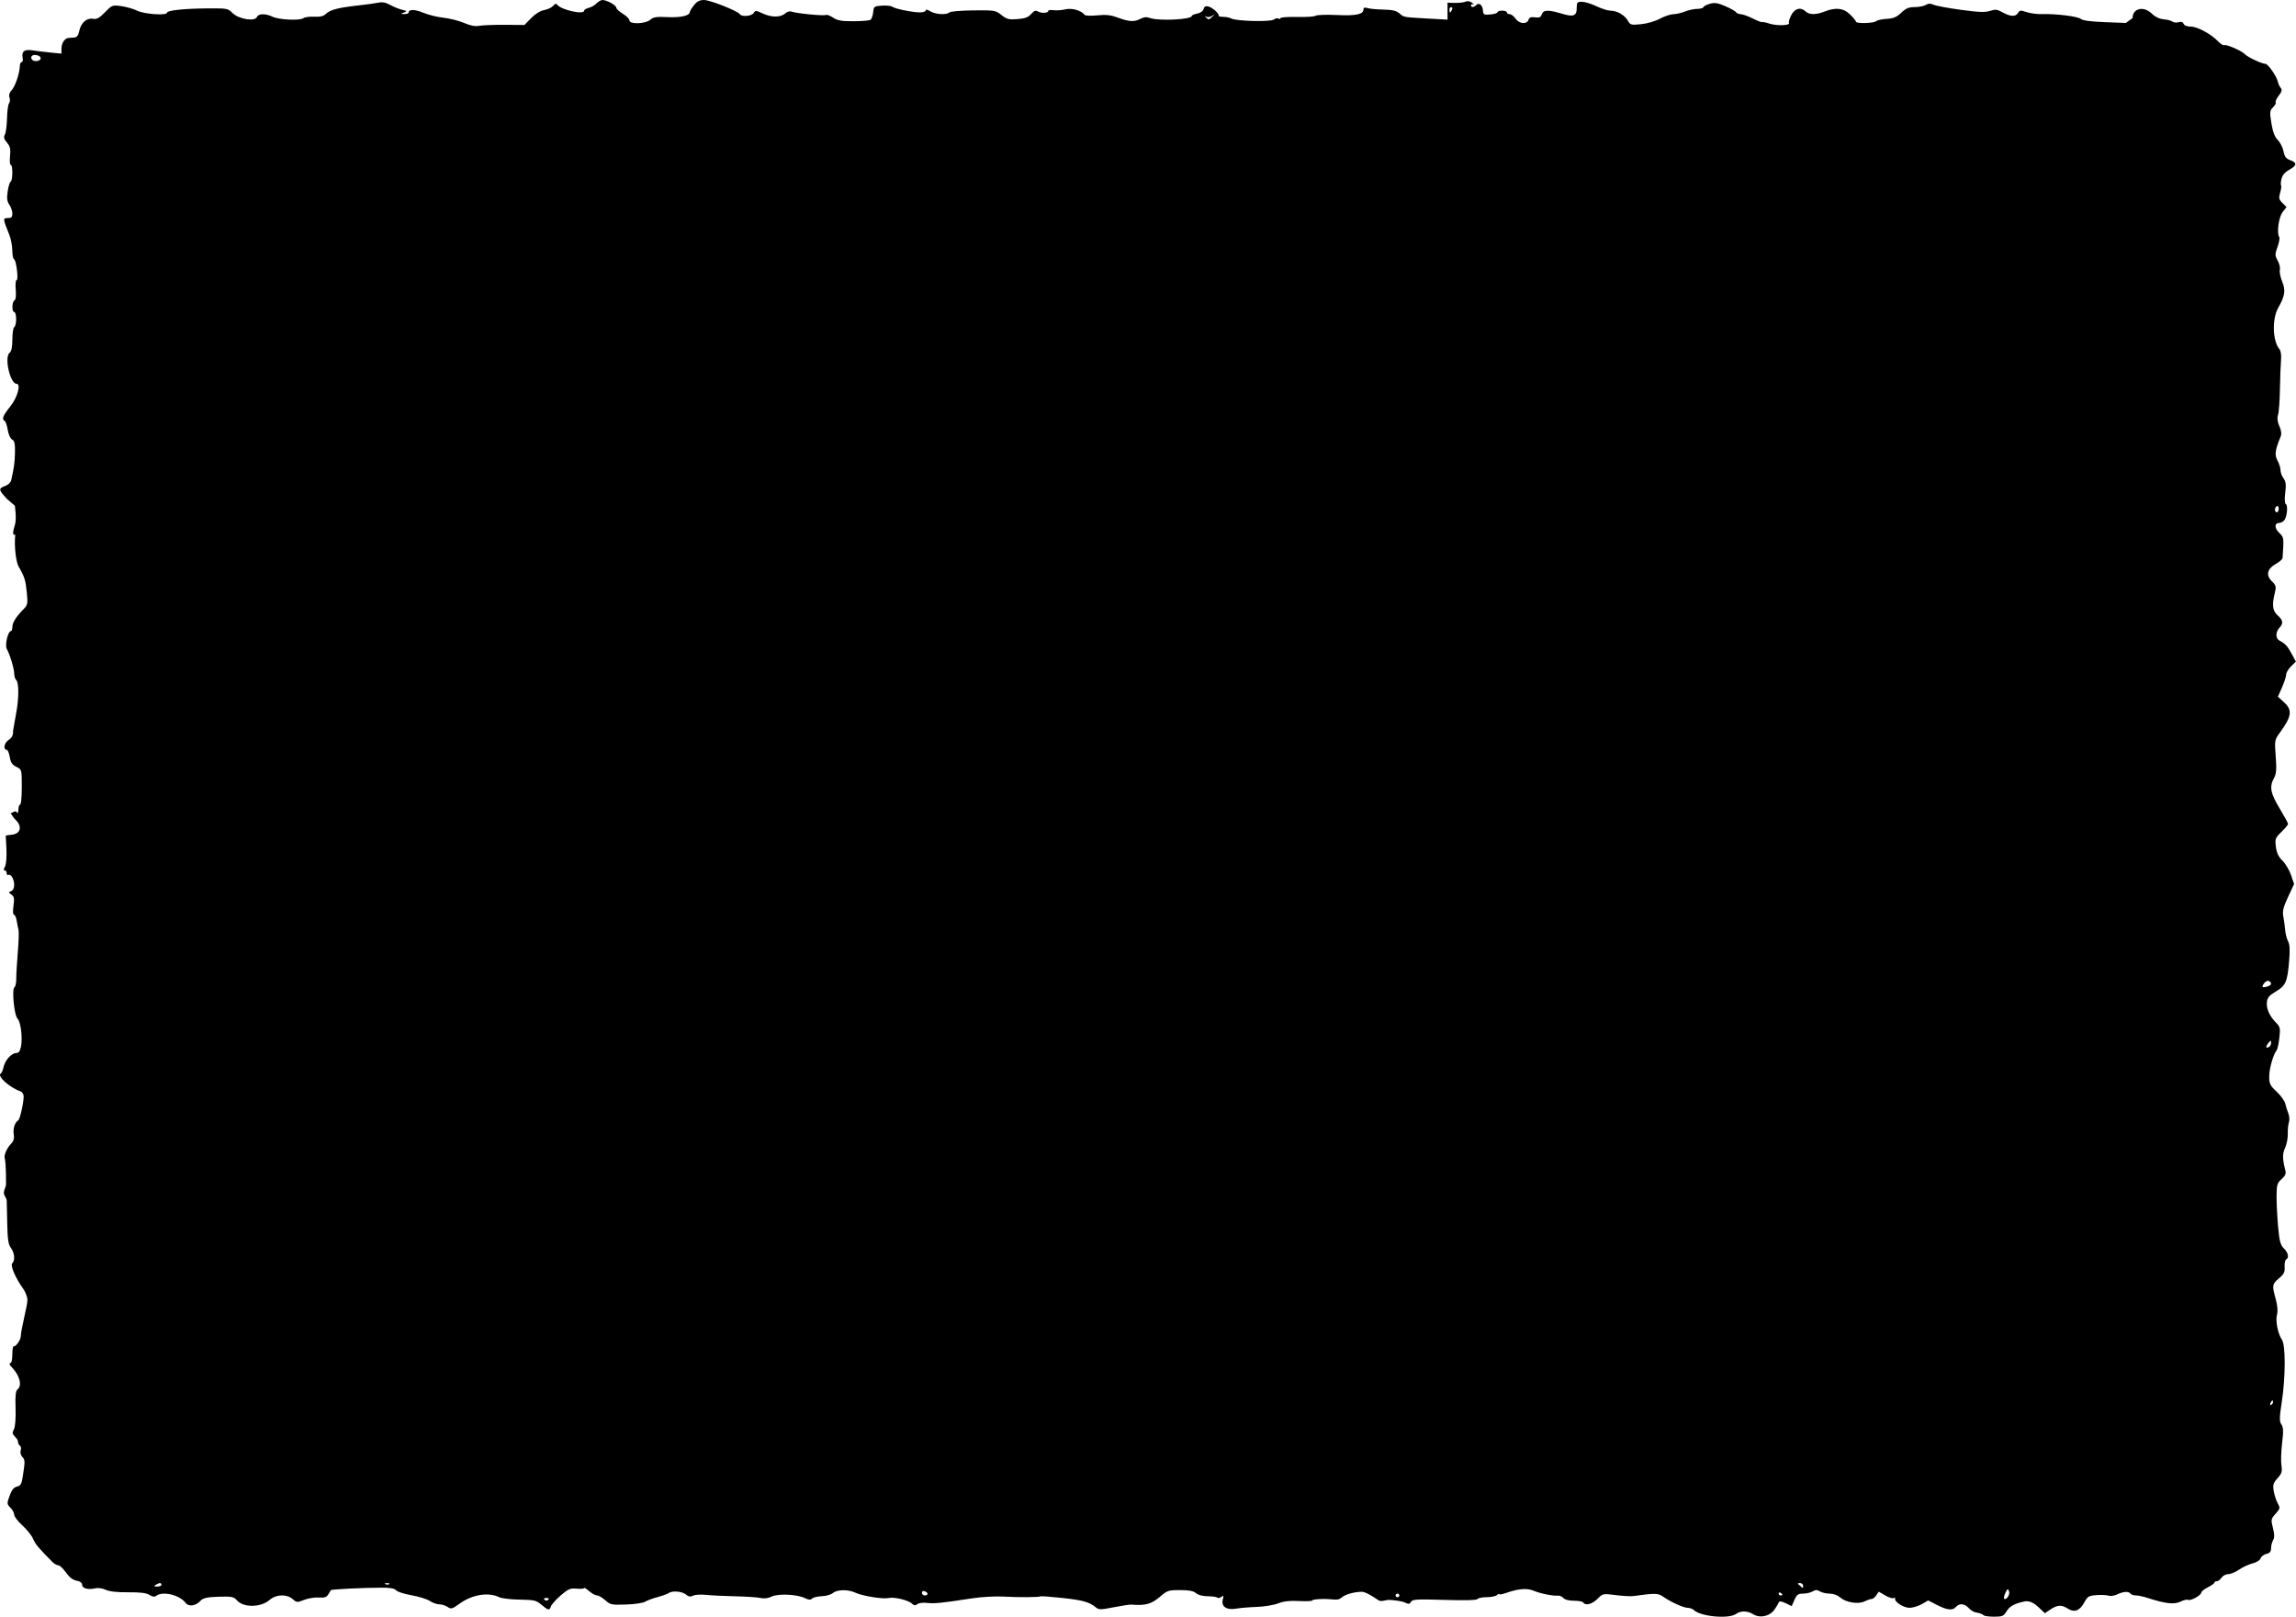 <?xml version="1.0" encoding="UTF-8" standalone="no"?>
<!-- Created with Inkscape (http://www.inkscape.org/) -->

<svg
   width="1106.678"
   height="779.424"
   viewBox="0 0 292.809 206.222"
   version="1.1"
   id="svg5"
   xml:space="preserve"
   preserveAspectRatio="none"
   xmlns:inkscape="http://www.inkscape.org/namespaces/inkscape"
   xmlns:sodipodi="http://sodipodi.sourceforge.net/DTD/sodipodi-0.dtd"
   xmlns="http://www.w3.org/2000/svg"
   xmlns:svg="http://www.w3.org/2000/svg"><sodipodi:namedview
     id="namedview7"
     pagecolor="#ffffff"
     bordercolor="#000000"
     borderopacity="0.25"
     inkscape:showpageshadow="2"
     inkscape:pageopacity="0.0"
     inkscape:pagecheckerboard="0"
     inkscape:deskcolor="#d1d1d1"
     inkscape:document-units="mm"
     showgrid="false" /><defs
     id="defs2" /><g
     inkscape:label="Layer 1"
     inkscape:groupmode="layer"
     id="layer1"
     transform="translate(-2.584,-2.782)"><path
       style="opacity:1;fill:#000000;stroke-width:0.233"
       d="m 294.665,23.214 c -0.54,-0.191 -0.726,-0.435 -0.861,-1.124 -0.095,-0.484 -0.424,-1.134 -0.732,-1.445 -0.393,-0.396 -0.636,-1.036 -0.816,-2.141 -0.235,-1.446 -0.216,-1.615 0.22,-2.052 0.262,-0.262 0.409,-0.539 0.327,-0.616 -0.082,-0.077 0.09,-0.454 0.381,-0.839 0.406,-0.536 0.466,-0.771 0.258,-1.007 -0.15,-0.169 -0.319,-0.538 -0.377,-0.82 -0.135,-0.658 -1.251,-2.248 -1.578,-2.248 -0.449,0 -2.303,-0.873 -2.623,-1.235 -0.371,-0.42 -2.39,-1.293 -2.646,-1.144 -0.099,0.057 -0.439,-0.161 -0.756,-0.486 -0.933,-0.956 -2.65,-1.883 -3.486,-1.883 -0.477,0 -0.825,-0.135 -0.914,-0.355 -0.098,-0.239 -0.306,-0.307 -0.639,-0.207 -0.272,0.081 -0.624,0.047 -0.783,-0.076 -0.159,-0.123 -0.668,-0.257 -1.132,-0.297 -0.534,-0.047 -1.076,-0.303 -1.48,-0.7 -1.075,-1.054 -2.476,-0.687 -2.48,0.546 l -0.853,0.624 -2.683,-0.103 c -1.806,-0.069 -2.809,-0.205 -3.068,-0.416 -0.4,-0.326 -3.233,-0.671 -5.031,-0.613 -0.57,0.018 -1.418,-0.096 -1.885,-0.255 -0.749,-0.255 -0.875,-0.242 -1.081,0.103 -0.307,0.515 -0.958,0.495 -1.962,-0.062 -0.699,-0.388 -0.932,-0.415 -1.613,-0.193 -0.63,0.206 -1.4,0.178 -3.709,-0.135 -1.602,-0.217 -3.164,-0.507 -3.47,-0.644 -0.413,-0.185 -0.675,-0.179 -1.02,0.023 -0.254,0.149 -0.889,0.272 -1.41,0.272 -0.744,0 -1.112,0.155 -1.714,0.721 -0.603,0.567 -1.001,0.734 -1.861,0.781 -0.602,0.033 -1.207,0.167 -1.345,0.297 -0.285,0.268 -2.561,0.327 -2.563,0.067 -7.2e-4,-0.093 -0.331,-0.5 -0.734,-0.904 -0.839,-0.841 -1.832,-0.961 -3.273,-0.396 -1.099,0.431 -1.945,0.431 -2.404,0 -0.646,-0.607 -1.402,-0.416 -1.85,0.468 -0.225,0.444 -0.354,0.891 -0.287,0.993 0.212,0.323 -1.543,0.385 -2.463,0.088 -0.485,-0.157 -0.923,-0.246 -0.973,-0.199 -0.05,0.047 -0.585,-0.161 -1.188,-0.462 -0.603,-0.301 -1.291,-0.548 -1.528,-0.548 -0.237,0 -0.505,-0.112 -0.595,-0.249 -0.09,-0.137 -0.702,-0.484 -1.36,-0.77 -0.949,-0.413 -1.352,-0.478 -1.956,-0.316 -0.418,0.113 -0.797,0.306 -0.841,0.431 -0.044,0.124 -0.4,0.226 -0.79,0.226 -0.39,0 -1.098,0.153 -1.574,0.339 -0.475,0.187 -1.149,0.34 -1.496,0.342 -0.348,0.002 -1.11,0.259 -1.693,0.572 -0.611,0.328 -1.633,0.626 -2.411,0.702 -1.284,0.126 -1.367,0.103 -1.698,-0.479 -0.396,-0.694 -1.391,-1.251 -2.238,-1.251 -0.315,0 -1.106,-0.254 -1.757,-0.564 -0.651,-0.31 -1.482,-0.565 -1.846,-0.565 -0.597,-8.524e-4 -0.662,0.077 -0.662,0.798 0,1.025 -0.414,1.173 -1.968,0.701 -1.655,-0.502 -2.295,-0.475 -2.492,0.106 -0.126,0.372 -0.311,0.454 -0.856,0.379 -0.518,-0.071 -0.731,0.009 -0.835,0.317 -0.206,0.609 -1.181,0.519 -1.649,-0.153 -0.217,-0.311 -0.554,-0.565 -0.75,-0.565 -0.195,0 -0.355,-0.102 -0.355,-0.226 0,-0.124 -0.271,-0.226 -0.602,-0.226 -0.331,0 -0.602,0.091 -0.602,0.202 0,0.111 -0.407,0.239 -0.903,0.283 -0.805,0.072 -0.907,0.023 -0.939,-0.451 -0.049,-0.731 -0.477,-1.112 -0.853,-0.758 -0.357,0.335 -0.674,0.35 -0.674,0.032 0,-0.132 0.135,-0.175 0.301,-0.096 0.165,0.079 0.096,-0.013 -0.154,-0.204 -0.294,-0.225 -0.591,-0.28 -0.842,-0.156 -0.213,0.105 -0.902,0.178 -1.531,0.161 l -0.773,-0.031 1.9e-4,1.082 2e-4,1.082 -2.717,-0.151 c -3.035,-0.169 -2.844,-0.159 -3.438,-0.665 -0.38,-0.324 -0.898,-0.444 -1.997,-0.464 -0.816,-0.015 -1.727,-0.1 -2.025,-0.189 -0.376,-0.112 -0.541,-0.07 -0.541,0.138 0,0.661 -0.901,0.858 -3.395,0.744 -1.346,-0.062 -2.568,-0.02 -2.715,0.092 -0.147,0.113 -1.215,0.182 -2.373,0.155 -1.158,-0.027 -2.106,0.04 -2.106,0.15 0,0.109 -0.113,0.133 -0.251,0.053 -0.138,-0.08 -0.41,-0.022 -0.605,0.13 -0.405,0.316 -4.849,0.2 -5.422,-0.141 -0.187,-0.111 -0.637,-0.204 -0.999,-0.206 -0.362,-0.002 -0.633,-0.069 -0.602,-0.149 0.098,-0.249 -0.791,-1.047 -1.309,-1.174 -0.353,-0.087 -0.528,0.006 -0.617,0.328 -0.075,0.269 -0.402,0.501 -0.816,0.579 -0.38,0.071 -0.691,0.207 -0.691,0.302 0,0.457 -4.186,0.665 -5.305,0.264 -0.44,-0.158 -0.778,-0.133 -1.203,0.088 -0.817,0.425 -1.458,0.397 -2.868,-0.125 -0.957,-0.355 -1.52,-0.419 -2.679,-0.305 -0.872,0.086 -1.531,0.054 -1.625,-0.078 -0.385,-0.543 -1.614,-0.89 -2.438,-0.69 -0.455,0.111 -1.13,0.16 -1.499,0.109 -0.369,-0.051 -0.672,-0.016 -0.672,0.078 0,0.288 -0.818,0.353 -1.279,0.102 -0.35,-0.191 -0.532,-0.129 -0.914,0.31 -0.366,0.419 -0.774,0.571 -1.74,0.646 -1.107,0.086 -1.359,0.022 -2.045,-0.52 -0.76,-0.601 -0.862,-0.618 -3.585,-0.591 -1.542,0.015 -2.912,0.13 -3.045,0.255 -0.372,0.349 -1.778,0.27 -2.44,-0.138 -0.364,-0.224 -0.593,-0.268 -0.593,-0.113 0,0.139 -0.32,0.252 -0.71,0.252 -0.956,0 -3.192,-0.454 -3.544,-0.719 -0.156,-0.117 -0.751,-0.182 -1.324,-0.143 -0.996,0.067 -1.044,0.104 -1.12,0.86 -0.044,0.434 -0.206,0.865 -0.361,0.958 -0.155,0.092 -1.131,0.17 -2.169,0.172 -1.526,0.003 -2.022,-0.086 -2.585,-0.463 -0.384,-0.257 -0.798,-0.408 -0.922,-0.336 -0.253,0.147 -3.778,-0.2 -4.38,-0.431 -0.225,-0.086 -0.556,0.006 -0.784,0.22 -0.568,0.533 -1.744,0.546 -2.854,0.03 -0.887,-0.412 -0.98,-0.418 -1.187,-0.071 -0.245,0.411 -1.521,0.52 -1.764,0.151 C 96.661,4.178 93.145,2.783 92.372,2.783 c -0.567,0 -0.899,0.172 -1.29,0.669 -0.29,0.368 -0.527,0.758 -0.527,0.866 0,0.461 -1.16,0.727 -2.819,0.647 -1.44,-0.07 -1.818,-0.012 -2.216,0.337 -0.615,0.538 -2.666,0.602 -2.666,0.083 0,-0.185 -0.378,-0.567 -0.839,-0.848 -0.462,-0.281 -0.841,-0.635 -0.842,-0.788 -0.003,-0.301 -1.215,-0.967 -1.759,-0.967 -0.185,0 -0.523,0.194 -0.752,0.432 -0.229,0.238 -0.679,0.494 -1,0.57 -0.321,0.076 -0.584,0.238 -0.584,0.36 0,0.559 -2.955,-0.099 -3.434,-0.765 -0.13,-0.18 -0.281,-0.139 -0.507,0.138 -0.177,0.217 -0.69,0.463 -1.139,0.546 -0.507,0.094 -1.141,0.483 -1.673,1.027 l -0.856,0.876 -2.513,-0.017 C 65.576,5.94 64.109,5.996 63.698,6.074 63.18,6.172 62.591,6.061 61.773,5.709 61.125,5.431 59.945,5.132 59.15,5.045 58.356,4.958 57.192,4.671 56.562,4.408 55.477,3.953 54.698,3.945 54.698,4.389 c 0,0.111 -0.244,0.195 -0.541,0.186 C 53.642,4.56 53.639,4.55 54.097,4.375 54.53,4.209 54.505,4.174 53.856,4.023 53.459,3.931 52.782,3.656 52.352,3.414 51.8,3.102 51.358,3.016 50.846,3.122 50.447,3.204 49.336,3.358 48.378,3.463 45.781,3.749 44.723,4.015 44.19,4.516 43.831,4.853 43.442,4.953 42.646,4.912 42.061,4.882 41.441,4.968 41.267,5.102 40.837,5.437 38.147,5.308 37.334,4.913 36.458,4.487 35.533,4.505 35.35,4.952 35.114,5.531 33.151,5.265 32.297,4.497 31.609,3.877 31.783,3.833 29.131,3.851 c -3.02,0.02 -5.237,0.251 -5.237,0.546 0,0.389 -2.848,0.207 -3.783,-0.242 C 19.611,3.914 18.683,3.648 18.048,3.562 16.922,3.41 16.872,3.429 15.97,4.347 c -0.743,0.757 -1.049,0.92 -1.559,0.833 -0.791,-0.135 -1.52,0.538 -1.732,1.599 -0.103,0.517 -0.292,0.762 -0.605,0.786 -0.25,0.019 -0.59,0.044 -0.755,0.057 -0.481,0.036 -0.887,0.648 -0.895,1.35 L 10.418,9.62 9.034,9.484 C 8.273,9.409 7.232,9.282 6.72,9.203 5.679,9.041 5.313,9.331 5.476,10.188 c 0.053,0.28 -0.004,0.509 -0.128,0.509 -0.124,0 -0.23,0.229 -0.235,0.509 -0.019,0.912 -0.595,2.613 -1.041,3.076 -0.287,0.297 -0.38,0.617 -0.274,0.932 0.089,0.264 0.061,0.602 -0.061,0.751 -0.123,0.149 -0.239,1.015 -0.259,1.924 -0.02,0.909 -0.143,1.839 -0.273,2.067 -0.179,0.314 -0.113,0.563 0.269,1.019 0.406,0.485 0.483,0.822 0.391,1.72 -0.063,0.614 -0.022,1.117 0.091,1.117 0.276,0 0.264,1.974 -0.013,2.135 -0.12,0.07 -0.293,0.638 -0.384,1.263 -0.126,0.862 -0.074,1.269 0.218,1.688 0.211,0.303 0.384,0.809 0.384,1.125 0,0.456 -0.119,0.573 -0.585,0.573 -0.641,0 -0.635,0.075 0.2,2.148 0.2,0.497 0.369,1.379 0.375,1.96 0.005,0.58 0.105,1.089 0.219,1.131 0.287,0.104 0.604,2.676 0.33,2.676 -0.12,0 -0.169,0.547 -0.11,1.214 0.066,0.753 0.005,1.274 -0.161,1.37 -0.333,0.193 -0.357,1.486 -0.027,1.486 0.132,0 0.241,0.401 0.241,0.891 0,0.49 -0.108,0.954 -0.241,1.031 -0.132,0.077 -0.241,0.783 -0.241,1.568 0,0.967 -0.112,1.516 -0.346,1.699 -0.717,0.559 0.058,3.969 0.883,3.969 0.582,0 0.134,1.713 -0.778,2.854 -0.977,1.222 -1.144,1.649 -0.736,1.886 0.125,0.072 0.3,0.589 0.389,1.147 0.092,0.578 0.332,1.105 0.555,1.222 0.305,0.16 0.387,0.529 0.365,1.636 -0.026,1.289 -0.098,1.83 -0.473,3.529 -0.063,0.284 -0.384,0.613 -0.715,0.731 -1.025,0.366 -0.859,0.55 0.172,1.686 l 0.999,0.858 c 0,0 0.263,1.685 -0.004,2.498 -0.517,1.574 0.06,1.173 0.06,1.173 -0.17,1.508 0.112,3.542 0.417,4.072 0.765,1.329 0.897,1.742 1.051,3.299 0.146,1.471 0.115,1.62 -0.444,2.191 -0.947,0.966 -1.396,1.689 -1.396,2.246 0,0.283 -0.082,0.515 -0.182,0.515 -0.381,0 -0.799,1.806 -0.528,2.281 0.402,0.705 0.946,2.515 0.948,3.157 0.001,0.317 0.12,0.687 0.264,0.822 0.34,0.319 0.338,2.287 -0.004,4.141 -0.149,0.808 -0.334,1.852 -0.41,2.32 0.06,0.768 -0.366,1.021 -0.662,1.244 -0.501,0.377 -0.592,1.185 -0.133,1.185 0.121,0 0.29,0.411 0.376,0.914 0.119,0.701 0.317,0.993 0.845,1.249 0.689,0.335 0.689,0.337 0.689,2.59 0,1.353 -0.096,2.255 -0.241,2.255 -0.132,0 -0.187,0.372 -0.198,0.714 -0.011,0.342 -0.135,0.402 -0.202,0.246 -0.164,-0.381 -0.68,0.258 -0.803,0.026 -0.08,-0.15 0.279,0.571 0.62,0.891 0.889,0.835 0.724,1.777 -0.38,1.925 l -0.842,0.113 0.085,1.651 c 0.051,1.098 -0.025,2.03 -0.189,2.318 -0.18,0.317 -0.189,0.481 -0.025,0.481 0.137,0 0.249,0.159 0.249,0.353 0,0.194 0.103,0.293 0.229,0.22 0.126,-0.073 0.342,0.067 0.481,0.311 0.382,0.67 0.307,1.599 -0.142,1.761 -0.359,0.13 -0.356,0.169 0.032,0.436 0.353,0.243 0.399,0.49 0.266,1.433 -0.093,0.657 -0.067,1.14 0.062,1.14 0.122,0 0.277,0.331 0.342,0.735 0.066,0.404 0.173,0.938 0.237,1.187 0.064,0.249 0.026,1.521 -0.086,2.826 -0.112,1.306 -0.201,2.823 -0.198,3.371 0.003,0.548 -0.102,1.059 -0.234,1.136 -0.358,0.208 -0.029,3.6 0.387,3.991 0.414,0.389 0.672,2.454 0.448,3.578 -0.114,0.572 -0.29,0.814 -0.591,0.814 -0.606,0 -1.44,0.908 -1.623,1.768 -0.085,0.401 -0.251,0.785 -0.369,0.853 -0.518,0.301 1.128,1.788 2.502,2.261 0.232,0.08 0.421,0.374 0.421,0.653 0,0.829 -0.471,2.911 -0.689,3.045 -0.434,0.268 -0.692,1.064 -0.577,1.777 0.088,0.545 -0.009,0.882 -0.362,1.244 -0.53,0.544 -0.93,1.498 -0.777,1.853 0.06,0.14 0.167,1.272 0.157,3.263 -0.002,0.35 -0.286,0.764 -0.275,1.163 0.008,0.308 0.357,0.63 0.365,0.965 0.021,0.834 0.04,1.752 0.06,2.748 0.042,2.165 0.137,2.826 0.473,3.272 0.467,0.62 0.555,1.599 0.175,1.956 -0.281,0.264 0.4,1.874 1.348,3.185 0.321,0.444 0.583,1.117 0.583,1.496 0,0.72 -0.793,3.601 -0.845,4.6 -0.032,0.608 -0.702,1.398 -0.876,1.297 -0.112,-0.065 -0.204,0.396 -0.204,1.025 0,0.725 -0.103,1.144 -0.283,1.144 -0.155,0 -0.061,0.229 0.211,0.509 1.026,1.059 1.355,2.352 0.723,2.844 -0.224,0.175 -0.291,0.832 -0.24,2.345 0.044,1.294 -0.037,2.421 -0.209,2.733 -0.229,0.412 -0.206,0.584 0.119,0.922 0.22,0.229 0.4,0.456 0.4,0.657 0,0.201 0.113,0.43 0.25,0.51 0.138,0.08 0.182,0.348 0.099,0.595 -0.087,0.259 -0.003,0.61 0.199,0.829 0.364,0.394 0.368,0.509 0.069,2.472 -0.15,0.988 -0.276,1.211 -0.745,1.321 -0.405,0.095 -0.67,0.426 -0.94,1.171 -0.358,0.988 -0.353,1.061 0.105,1.52 0.265,0.265 0.482,0.671 0.482,0.902 0,0.231 0.464,0.838 1.032,1.349 0.567,0.511 1.183,1.282 1.368,1.714 0.296,0.691 0.706,1.182 2.474,2.961 0.232,0.233 0.569,0.424 0.75,0.424 0.181,0 0.618,0.41 0.971,0.912 0.433,0.614 0.875,0.955 1.356,1.046 0.466,0.088 0.713,0.272 0.713,0.532 0,0.456 0.782,0.661 1.685,0.442 0.352,-0.085 0.898,-0.007 1.317,0.189 0.481,0.225 1.419,0.33 2.863,0.32 1.554,-0.011 2.305,0.081 2.715,0.334 0.397,0.244 0.658,0.28 0.867,0.118 0.824,-0.636 2.987,-0.116 3.752,0.903 0.399,0.531 1.335,0.377 1.913,-0.294 0.301,-0.349 1,-0.462 2.415,-0.499 1.554,-0.04 1.815,0.013 2.19,0.447 0.844,0.976 3.071,0.948 4.221,-0.054 0.81,-0.705 2.163,-0.745 2.911,-0.085 0.506,0.447 0.568,0.451 1.459,0.1 0.512,-0.201 1.354,-0.338 1.871,-0.303 0.73,0.049 0.999,-0.036 1.203,-0.383 0.145,-0.245 0.296,-0.494 0.335,-0.552 0.08,-0.117 4.112,-0.315 6.514,-0.32 1.078,-0.002 1.613,0.097 1.805,0.333 0.15,0.185 1.031,0.469 1.957,0.632 0.927,0.162 1.978,0.489 2.337,0.726 0.359,0.237 0.903,0.431 1.21,0.431 0.307,0 0.785,0.15 1.063,0.332 0.464,0.306 0.589,0.271 1.558,-0.431 1.582,-1.147 3.676,-1.483 5.022,-0.807 0.3,0.151 1.472,0.289 2.603,0.307 1.881,0.03 2.12,0.086 2.79,0.655 0.868,0.737 1.027,0.762 1.22,0.19 0.08,-0.237 0.638,-0.858 1.239,-1.379 0.964,-0.835 1.206,-0.937 2.036,-0.863 0.518,0.046 0.943,0.01 0.943,-0.08 0,-0.091 0.287,0.085 0.637,0.39 0.35,0.305 0.805,0.554 1.01,0.554 0.205,0 0.678,0.275 1.052,0.611 0.639,0.576 0.794,0.608 2.636,0.549 1.11,-0.035 2.175,-0.194 2.462,-0.366 0.278,-0.167 0.993,-0.431 1.589,-0.588 0.596,-0.157 1.222,-0.385 1.392,-0.506 0.47,-0.335 1.731,-0.227 2.222,0.19 0.329,0.28 0.551,0.315 0.897,0.141 0.253,-0.127 0.993,-0.173 1.644,-0.103 0.652,0.071 2.322,0.152 3.712,0.182 1.39,0.029 2.852,0.126 3.249,0.214 0.472,0.105 0.962,0.044 1.415,-0.178 0.826,-0.403 3.24,-0.294 4.241,0.193 0.493,0.24 0.717,0.252 0.929,0.053 0.154,-0.145 0.713,-0.277 1.242,-0.295 0.529,-0.018 1.159,-0.2 1.4,-0.404 0.536,-0.456 1.931,-0.482 2.846,-0.052 0.924,0.434 3.534,0.856 4.248,0.688 0.708,-0.167 2.513,0.264 2.992,0.714 0.27,0.254 0.427,0.269 0.688,0.066 0.19,-0.148 0.733,-0.216 1.238,-0.155 0.913,0.11 1.823,0.018 5.713,-0.579 1.219,-0.187 2.955,-0.287 3.971,-0.229 1.94,0.111 4.592,0.095 4.807,-0.03 0.072,-0.042 1.328,0.053 2.79,0.211 2.6,0.282 3.405,0.51 4.253,1.204 0.375,0.307 0.615,0.305 2.286,-0.025 1.027,-0.202 2.03,-0.354 2.228,-0.337 1.749,0.15 2.552,-0.062 3.58,-0.945 1.004,-0.862 1.127,-0.904 2.628,-0.904 1.153,0 1.698,0.104 2.033,0.389 0.282,0.24 0.86,0.392 1.503,0.396 0.575,0.003 1.125,0.082 1.223,0.174 0.098,0.092 0.331,0.049 0.516,-0.096 0.28,-0.218 0.312,-0.165 0.185,0.309 -0.243,0.908 0.451,1.405 1.67,1.197 0.539,-0.092 1.738,-0.193 2.664,-0.224 0.927,-0.031 2.146,-0.232 2.71,-0.447 0.743,-0.284 1.488,-0.367 2.707,-0.302 0.925,0.049 1.682,0.01 1.682,-0.088 0,-0.097 0.707,-0.177 1.572,-0.177 0.916,0 1.665,0.253 2.078,-0.13 0.582,-0.539 1.891,-0.78 2.635,-0.787 0.363,-0.003 1.125,0.379 2.113,1.073 0.372,0.261 0.954,-0.054 1.386,-0.035 0.815,0.037 1.725,0.189 2.021,0.338 0.445,0.224 0.576,0.208 0.755,-0.094 0.191,-0.32 0.708,-0.35 4.277,-0.244 2.672,0.079 4.113,0.041 4.214,-0.114 0.085,-0.129 0.613,-0.234 1.174,-0.234 0.561,0 1.151,-0.122 1.309,-0.271 0.159,-0.149 0.289,-0.201 0.289,-0.115 0,0.086 0.406,0.013 0.902,-0.163 1.534,-0.543 2.644,-0.63 3.49,-0.273 0.865,0.365 2.496,0.694 3.091,0.624 0.211,-0.025 0.522,0.111 0.691,0.302 0.189,0.214 0.705,0.348 1.346,0.348 0.572,0 1.106,0.102 1.188,0.226 0.287,0.436 1.137,0.219 1.816,-0.463 0.684,-0.688 0.69,-0.689 2.323,-0.481 0.9,0.115 1.908,0.171 2.239,0.125 2.801,-0.387 3.153,-0.38 3.811,0.077 0.991,0.689 2.608,1.42 3.141,1.42 0.261,0 0.617,0.134 0.792,0.298 0.879,0.823 4.43,1.145 5.358,0.486 0.61,-0.434 1.45,-0.421 2.187,0.033 0.899,0.554 2.181,0.249 2.771,-0.659 0.258,-0.397 0.501,-0.812 0.541,-0.922 0.04,-0.11 0.417,-0.032 0.838,0.173 l 0.767,0.373 0.353,-0.795 c 0.295,-0.664 0.475,-0.795 1.091,-0.795 0.406,0 0.953,-0.126 1.216,-0.28 0.381,-0.223 0.576,-0.223 0.956,0 0.263,0.154 0.824,0.28 1.248,0.28 0.454,0 0.993,0.197 1.314,0.48 0.737,0.651 2.303,0.905 3.121,0.506 0.348,-0.17 0.756,-0.308 0.908,-0.308 0.152,0 0.415,-0.209 0.584,-0.465 l 0.309,-0.465 0.828,0.481 c 0.455,0.264 0.941,0.415 1.079,0.335 0.138,-0.08 0.221,-0.048 0.185,0.073 -0.122,0.404 1.081,1.172 1.836,1.171 0.41,-4.5e-4 1.114,-0.212 1.564,-0.47 l 0.818,-0.469 1.139,0.583 c 1.298,0.664 1.967,0.732 2.398,0.243 0.406,-0.459 1.051,-0.457 1.566,0.078 0.237,0.246 0.55,0.543 0.996,0.622 0.447,0.079 0.871,0.233 0.944,0.344 0.072,0.11 0.672,0.2 1.332,0.2 1.08,0 1.241,-0.068 1.61,-0.674 0.401,-0.659 0.973,-0.98 2.248,-1.259 0.513,-0.112 1.079,0.018 1.78,0.676 l 0.867,0.815 0.677,-0.458 c 1.057,-0.715 1.534,-0.568 2.295,-0.1 0.805,0.496 1.485,0.229 2.045,-0.803 0.426,-0.785 0.571,-0.872 1.568,-0.947 0.604,-0.045 1.298,-0.013 1.542,0.072 0.244,0.085 0.74,0.009 1.102,-0.167 0.77,-0.376 1.477,-0.415 1.687,-0.095 0.082,0.124 0.382,0.226 0.668,0.226 0.286,0 0.956,0.141 1.49,0.314 2.298,0.743 3.409,0.871 4.206,0.484 0.412,-0.2 0.855,-0.303 0.983,-0.229 0.298,0.173 1.678,-0.584 1.678,-0.921 0,-0.14 0.379,-0.447 0.842,-0.681 0.463,-0.234 0.842,-0.505 0.842,-0.601 0,-0.096 0.136,-0.175 0.303,-0.175 0.167,0 0.438,-0.203 0.604,-0.452 0.165,-0.249 0.549,-0.452 0.853,-0.452 0.304,0 0.923,-0.257 1.375,-0.57 0.452,-0.314 1.225,-0.672 1.717,-0.796 0.521,-0.132 0.954,-0.404 1.038,-0.651 0.079,-0.234 0.41,-0.488 0.736,-0.565 0.436,-0.103 0.593,-0.292 0.593,-0.716 0,-0.317 0.117,-0.781 0.26,-1.032 0.188,-0.33 0.181,-0.763 -0.023,-1.566 -0.269,-1.054 -0.252,-1.145 0.34,-1.805 0.584,-0.652 0.601,-0.736 0.271,-1.335 -0.194,-0.352 -0.422,-1.053 -0.508,-1.559 -0.134,-0.786 -0.064,-1.023 0.485,-1.635 0.544,-0.608 0.619,-0.857 0.497,-1.648 -0.079,-0.513 -0.039,-1.79 0.088,-2.837 0.182,-1.498 0.163,-2.005 -0.089,-2.374 -0.269,-0.393 -0.262,-0.854 0.044,-2.843 0.491,-3.186 0.502,-7.282 0.021,-7.971 -0.519,-0.745 -0.849,-2.436 -0.627,-3.214 0.121,-0.425 0.061,-1.141 -0.163,-1.955 -0.487,-1.765 -0.461,-1.926 0.419,-2.665 0.63,-0.529 0.762,-0.798 0.716,-1.45 -0.032,-0.44 0.054,-0.865 0.19,-0.944 0.406,-0.236 0.282,-0.844 -0.289,-1.415 -0.445,-0.445 -0.571,-0.929 -0.74,-2.841 -0.112,-1.268 -0.198,-3.013 -0.19,-3.878 0.013,-1.394 0.085,-1.635 0.639,-2.117 0.426,-0.371 0.586,-0.698 0.502,-1.027 -0.403,-1.581 -0.414,-2.155 -0.054,-2.963 0.21,-0.471 0.365,-1.277 0.344,-1.789 -0.02,-0.512 0.043,-1.168 0.141,-1.457 0.098,-0.289 0.069,-0.798 -0.065,-1.131 -0.134,-0.333 -0.311,-0.898 -0.395,-1.256 -0.084,-0.358 -0.58,-1.049 -1.102,-1.535 -0.841,-0.782 -0.95,-1.007 -0.947,-1.949 0.003,-0.999 0.52,-2.814 0.947,-3.325 0.105,-0.125 0.261,-0.838 0.346,-1.585 0.141,-1.228 0.101,-1.412 -0.424,-1.942 -0.835,-0.843 -1.258,-1.795 -1.165,-2.624 0.064,-0.572 0.303,-0.855 1.15,-1.357 1.258,-0.746 1.468,-1.234 1.69,-3.932 0.112,-1.36 0.071,-2.096 -0.135,-2.459 -0.162,-0.285 -0.331,-0.938 -0.376,-1.451 -0.044,-0.513 -0.152,-1.301 -0.239,-1.751 -0.124,-0.642 0.007,-1.172 0.611,-2.465 l 0.769,-1.647 -0.396,-1.152 c -0.218,-0.634 -0.71,-1.458 -1.093,-1.831 -0.5,-0.487 -0.736,-0.986 -0.834,-1.763 -0.127,-1.01 -0.08,-1.139 0.708,-1.9 0.464,-0.449 0.844,-0.906 0.844,-1.016 0,-0.11 -0.487,-1.006 -1.083,-1.992 -1.165,-1.928 -1.317,-2.762 -0.708,-3.868 0.298,-0.542 0.342,-1.103 0.216,-2.759 -0.151,-1.985 -0.13,-2.116 0.465,-2.932 1.593,-2.183 1.705,-2.95 0.584,-3.98 l -0.767,-0.704 0.526,-1.192 c 0.289,-0.656 0.526,-1.388 0.526,-1.628 0,-0.24 0.279,-0.709 0.621,-1.044 l 0.62,-0.608 -0.528,-0.972 c -0.558,-1.029 -0.806,-1.298 -1.565,-1.706 -0.532,-0.286 -0.517,-1.108 0.033,-1.687 0.486,-0.512 0.414,-0.925 -0.267,-1.532 -0.65,-0.579 -0.743,-1.317 -0.363,-2.859 0.199,-0.808 0.159,-0.966 -0.38,-1.495 -0.788,-0.773 -0.59,-1.599 0.53,-2.22 0.45,-0.25 0.828,-0.584 0.839,-0.744 0.182,-2.6 0.176,-2.644 -0.435,-3.219 -0.618,-0.581 -0.609,-1.255 0.017,-1.255 0.186,0 0.465,-0.143 0.619,-0.317 0.364,-0.412 0.517,-1.907 0.213,-2.084 -0.141,-0.082 -0.17,-0.667 -0.072,-1.456 0.127,-1.027 0.078,-1.434 -0.22,-1.834 -0.211,-0.283 -0.383,-0.751 -0.383,-1.04 0,-0.289 -0.174,-0.843 -0.387,-1.229 -0.391,-0.711 -0.31,-1.326 0.403,-3.054 0.138,-0.334 0.083,-0.779 -0.163,-1.332 -0.248,-0.557 -0.304,-1.026 -0.172,-1.421 0.109,-0.324 0.219,-1.811 0.245,-3.303 0.026,-1.492 0.09,-3.171 0.141,-3.731 0.054,-0.589 -0.029,-1.16 -0.197,-1.357 -0.893,-1.04 -0.971,-3.876 -0.147,-5.314 0.841,-1.468 0.948,-2.187 0.492,-3.308 -0.234,-0.576 -0.369,-1.251 -0.3,-1.5 0.069,-0.249 -0.053,-0.778 -0.272,-1.176 -0.363,-0.66 -0.366,-0.812 -0.025,-1.751 0.205,-0.565 0.304,-1.132 0.22,-1.26 -0.34,-0.517 -0.067,-2.544 0.428,-3.179 l 0.5,-0.641 -0.522,-0.522 c -0.449,-0.449 -0.489,-0.634 -0.287,-1.322 0.129,-0.44 0.181,-0.85 0.116,-0.912 -0.066,-0.062 -0.044,-0.434 0.048,-0.828 0.113,-0.482 0.434,-0.863 0.986,-1.169 0.999,-0.554 1.037,-0.911 0.129,-1.232 z m -1.718,44.916 c -0.132,0 -0.241,-0.147 -0.241,-0.326 0,-0.179 0.108,-0.389 0.241,-0.466 0.132,-0.077 0.241,0.07 0.241,0.326 0,0.256 -0.108,0.466 -0.241,0.466 z m -0.719,113.847 c -0.136,0.079 -0.177,-0.012 -0.095,-0.213 0.16,-0.392 0.333,-0.463 0.333,-0.138 0,0.117 -0.107,0.275 -0.238,0.351 z m -0.502,-53.356 c -0.656,0.196 -0.772,0.056 -0.377,-0.452 0.177,-0.228 0.447,-0.341 0.599,-0.253 0.424,0.246 0.331,0.54 -0.222,0.705 z m 0.243,7.692 c -0.424,0.246 -0.484,-0.013 -0.11,-0.478 0.308,-0.383 0.352,-0.389 0.358,-0.053 0.004,0.21 -0.108,0.449 -0.249,0.531 z m -33.799,70.385 c -0.074,-0.07 0,-0.404 0.164,-0.743 0.264,-0.544 0.318,-0.567 0.464,-0.199 0.164,0.413 -0.358,1.195 -0.628,0.942 z m -25.807,-1.445 c -0.099,-0.113 -0.289,-0.281 -0.421,-0.373 -0.137,-0.096 -0.06,-0.17 0.18,-0.172 0.234,-0.002 0.421,0.164 0.421,0.373 0,0.207 -0.081,0.285 -0.18,0.172 z m -2.707,1.034 c -0.132,0 -0.241,-0.108 -0.241,-0.239 0,-0.132 0.108,-0.177 0.241,-0.1 0.132,0.077 0.241,0.185 0.241,0.239 0,0.055 -0.108,0.1 -0.241,0.1 z M 187.524,4.365 c -0.052,0 -0.095,-0.153 -0.095,-0.339 0,-0.187 0.105,-0.339 0.233,-0.339 0.128,0 0.171,0.153 0.095,0.339 -0.076,0.187 -0.181,0.339 -0.233,0.339 z M 180.802,206.512 c -0.132,0 -0.241,-0.102 -0.241,-0.226 0,-0.124 0.108,-0.226 0.241,-0.226 0.132,0 0.241,0.102 0.241,0.226 0,0.124 -0.108,0.226 -0.241,0.226 z M 156.437,5.057 c -0.244,-0.247 -0.242,-0.274 0.008,-0.14 0.171,0.091 0.496,0.035 0.722,-0.124 0.37,-0.261 0.369,-0.247 -0.008,0.14 -0.35,0.359 -0.469,0.38 -0.722,0.124 z M 120.517,206.286 c -0.199,0 -0.361,-0.149 -0.361,-0.332 0,-0.202 0.141,-0.281 0.361,-0.202 0.199,0.071 0.361,0.221 0.361,0.332 0,0.111 -0.162,0.202 -0.361,0.202 z m -48.489,0.546 c -0.156,-0.146 -0.074,-0.223 0.237,-0.223 0.312,0 0.393,0.076 0.237,0.223 -0.156,0.146 -0.319,0.146 -0.474,0 z m -20.264,-1.974 c -0.192,-0.072 -0.135,-0.126 0.145,-0.137 0.254,-0.01 0.396,0.044 0.316,0.119 -0.08,0.075 -0.288,0.083 -0.461,0.018 z m -29.134,0.294 c -0.438,-0.003 -0.472,-0.045 -0.18,-0.223 0.467,-0.283 0.722,-0.283 0.722,0 0,0.124 -0.244,0.225 -0.541,0.223 z M 7.469,10.526 c -0.45,0.156 -0.902,-0.051 -0.902,-0.414 0,-0.176 0.199,-0.32 0.441,-0.32 0.721,0 1.054,0.529 0.461,0.734 z"
       id="path318"
       inkscape:export-filename="parchment1.svg"
       inkscape:export-xdpi="96"
       inkscape:export-ydpi="96"
       sodipodi:nodetypes="ccsssssssssssscssssccssscssssscsssscsssssscsscsscsscsssssssssscsssssscssscsscccssssscsssccscssccsscsccssssssccsssssccsccsscsssscsscsscsscscccsccccssssccscscccccscscsscccccccscscccccsscscccsscccsccsscscssccsccsscssssssscccccssssssccsssccsssscsccssccccssscscsscccssssssssscsssscssscccsssssssssssscccccssccssscsccssssssssccscscsscsscssscscsscscsscssscssscssscsssssscssssssssccssscsssscssssssscscccssssssssscssssscsssscscsccssssccsscsssssssssscssscssscscsssscsccsscsccssccscssccssccsccsssssssssscssscsscsssscsssscsssssccscsscsscscssscsccsssssccsccsssssscssscsscscscsscsssssscssssssscscssscssssssccccccssccssc" /></g></svg>
